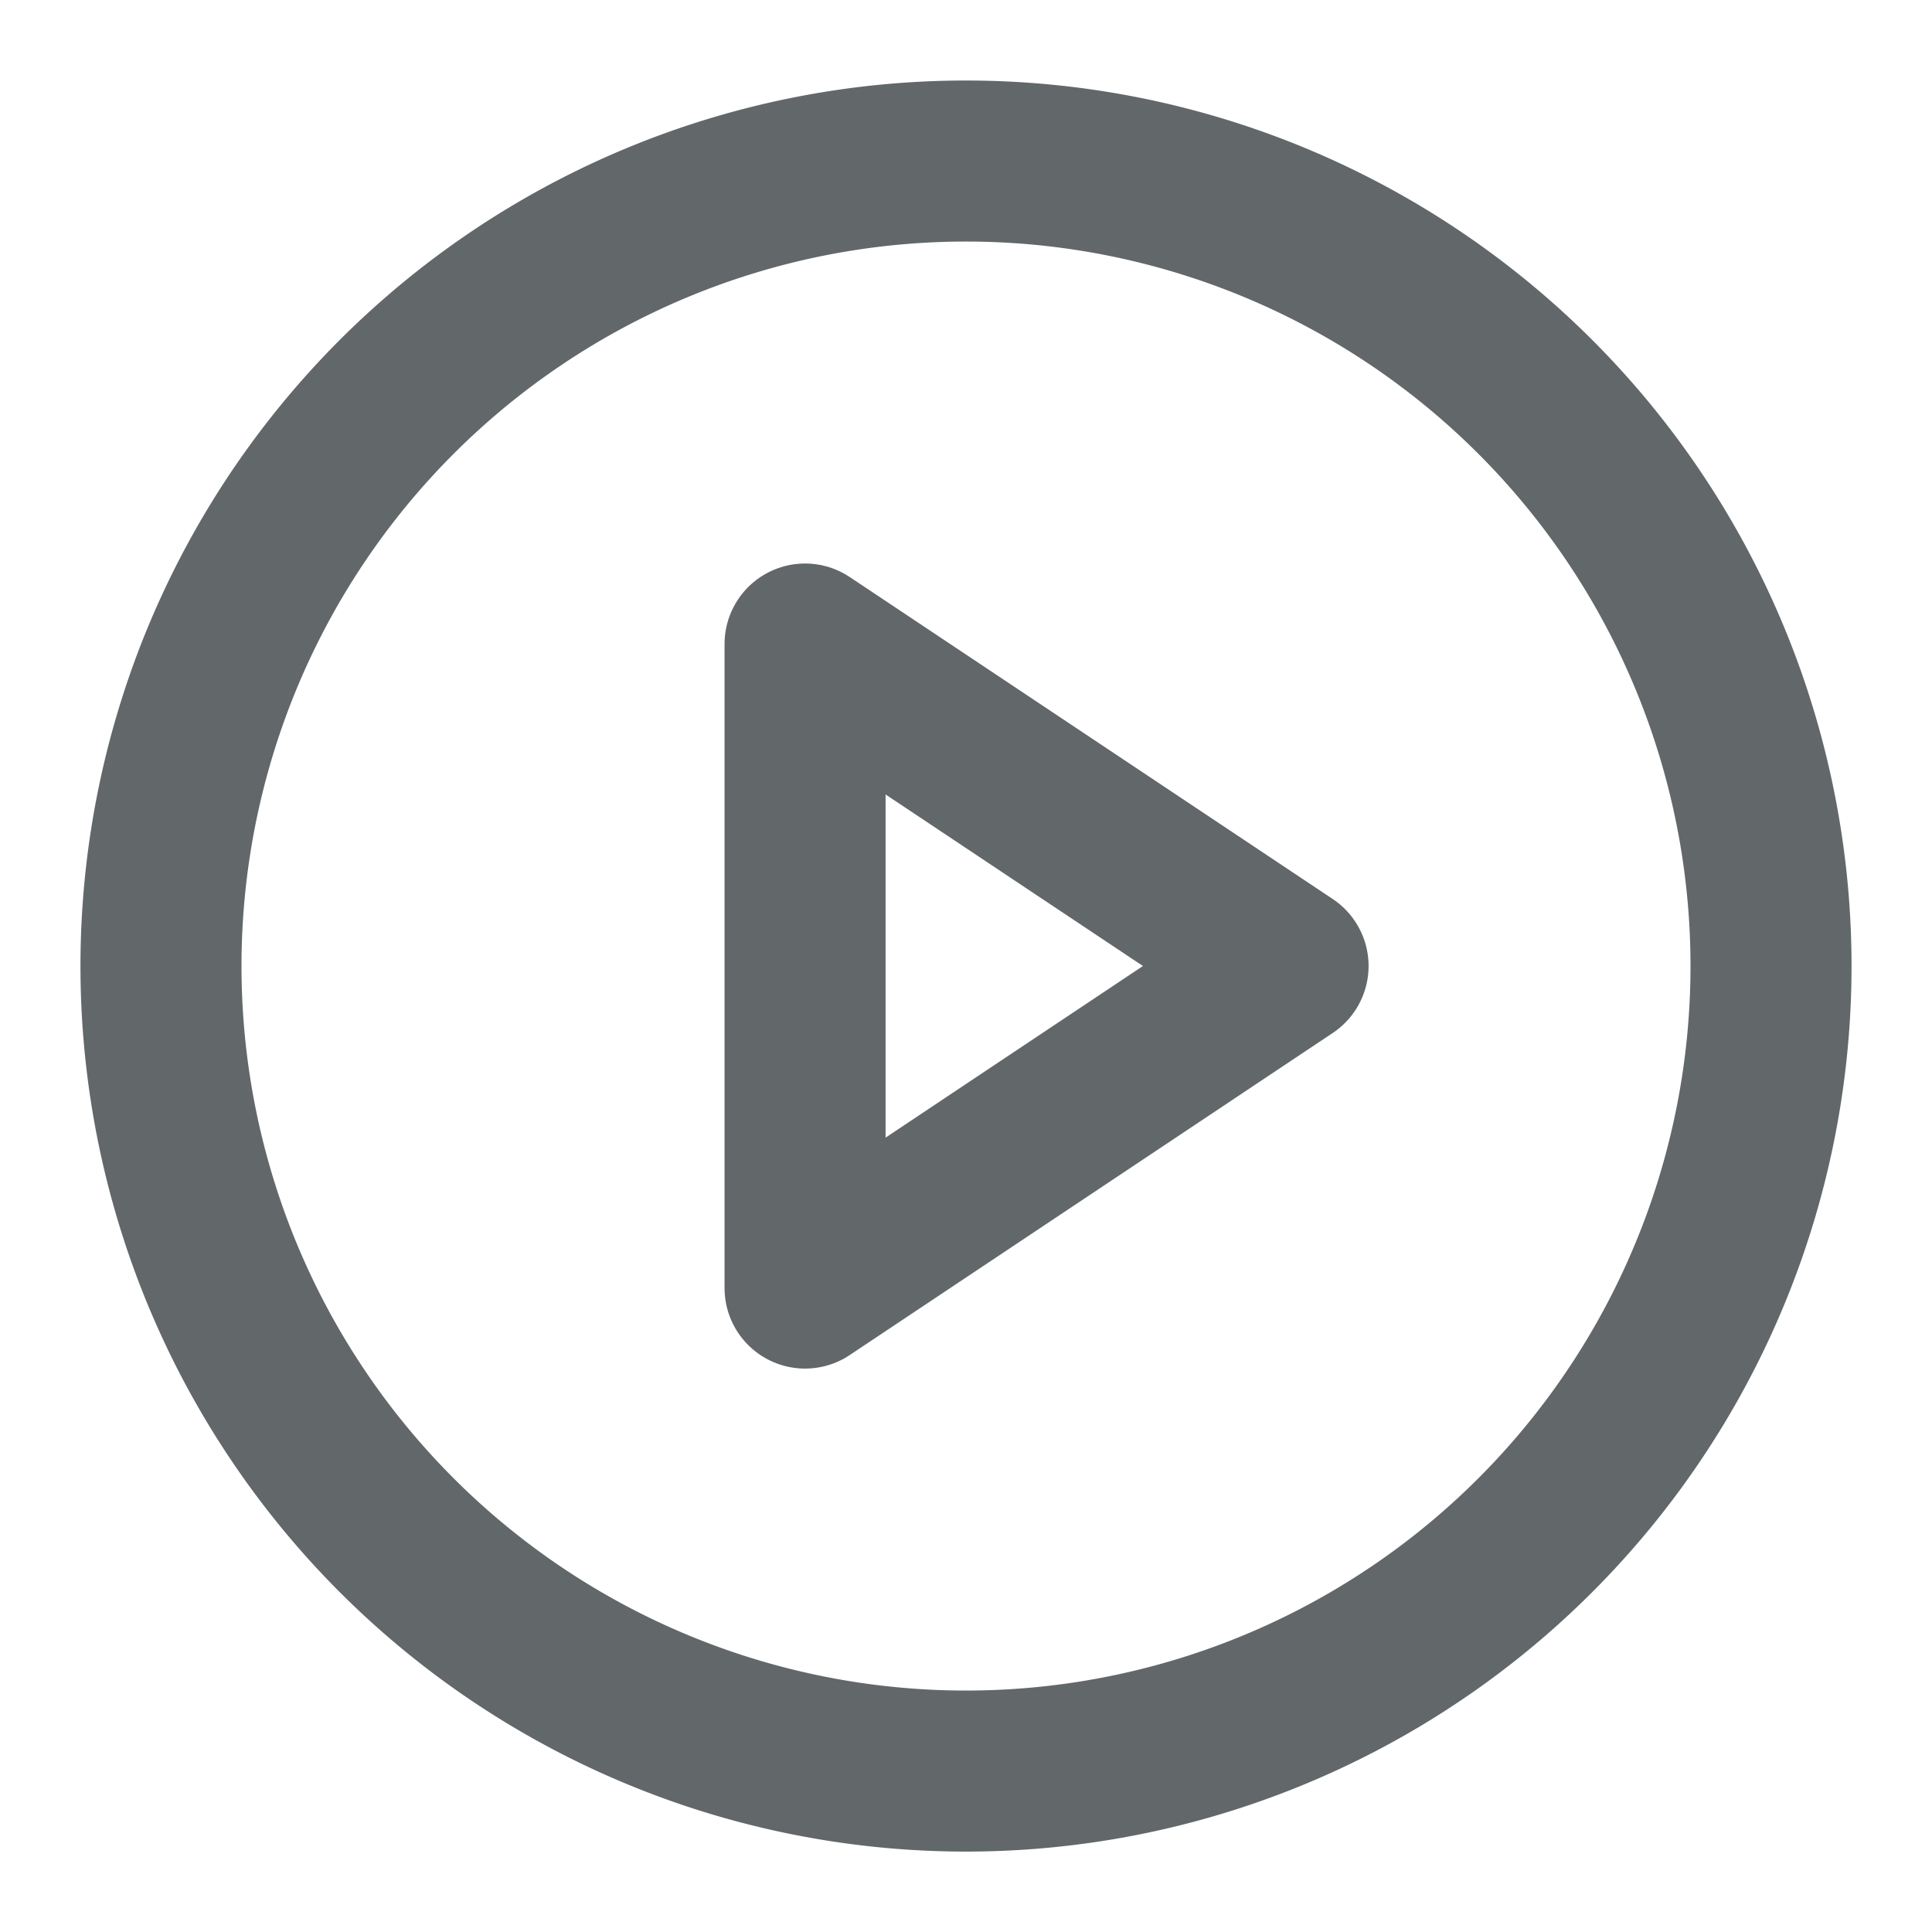 <svg xmlns="http://www.w3.org/2000/svg" width="20" height="20" fill="none" viewBox="0 0 20 20">
  <g clip-path="url(#a)">
    <path stroke="#62676A" stroke-linecap="round" stroke-linejoin="round" stroke-width="1.667" d="M10 18.334a8.333 8.333 0 1 0 0-16.667 8.333 8.333 0 0 0 0 16.667Z"/>
    <path stroke="#62676A" stroke-linecap="round" stroke-linejoin="round" stroke-width="1.667" d="m8.334 6.667 5 3.333-5 3.334V6.667Z"/>
  </g>
  <defs>
    <clipPath id="a">
      <path fill="#fff" d="M0 0h20v20H0z"/>
    </clipPath>
  </defs>
</svg>
